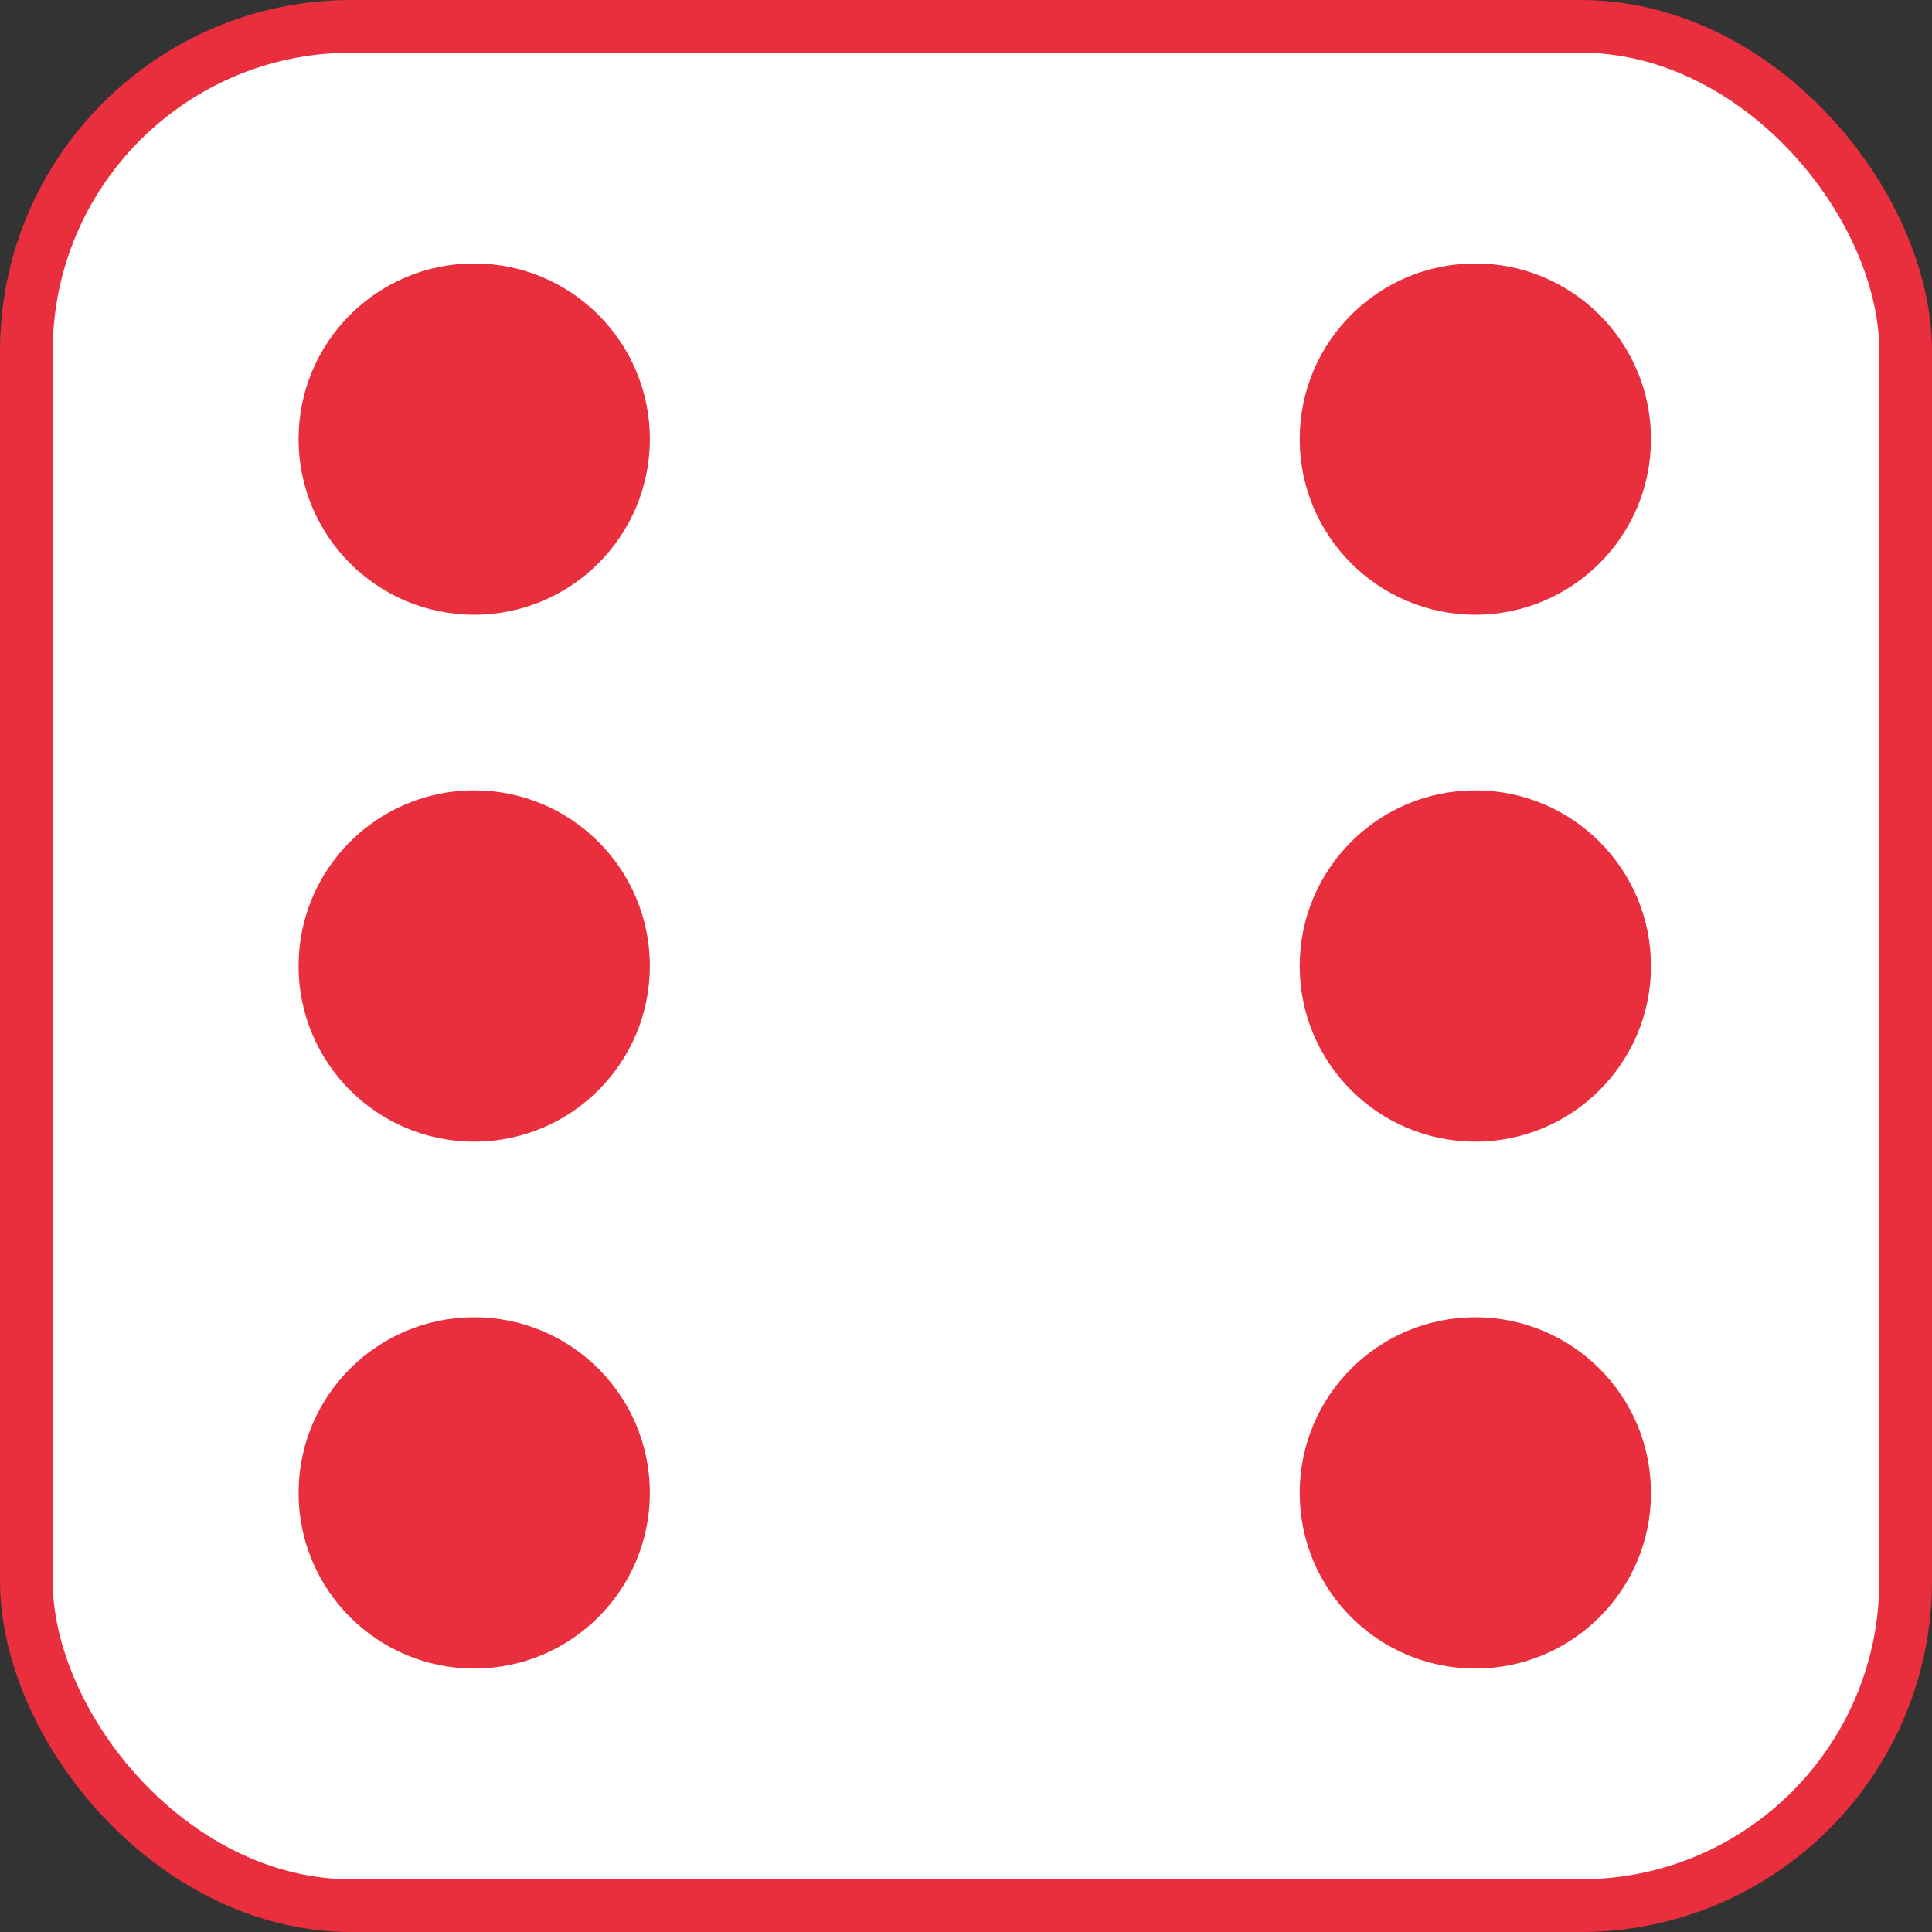 <svg width="110" height="110" viewBox="0 0 110 110" fill="none" xmlns="http://www.w3.org/2000/svg">
<rect x="0" y="0" width="110" height="110" fill="#333333" stroke="none"/>
<rect x="1.5" y="1.5" width="107" height="107" rx="18.5" fill="white" stroke="#E92E3D" stroke-width="3"/>
<circle cx="27" cy="85" r="10" fill="#E92E3D"/>
<circle cx="84" cy="85" r="10" fill="#E92E3D"/>
<circle cx="84" cy="25" r="10" fill="#E92E3D"/>
<circle cx="27" cy="55" r="10" fill="#E92E3D"/>
<circle cx="84" cy="55" r="10" fill="#E92E3D"/>
<circle cx="27" cy="25" r="10" fill="#E92E3D"/>
</svg>
